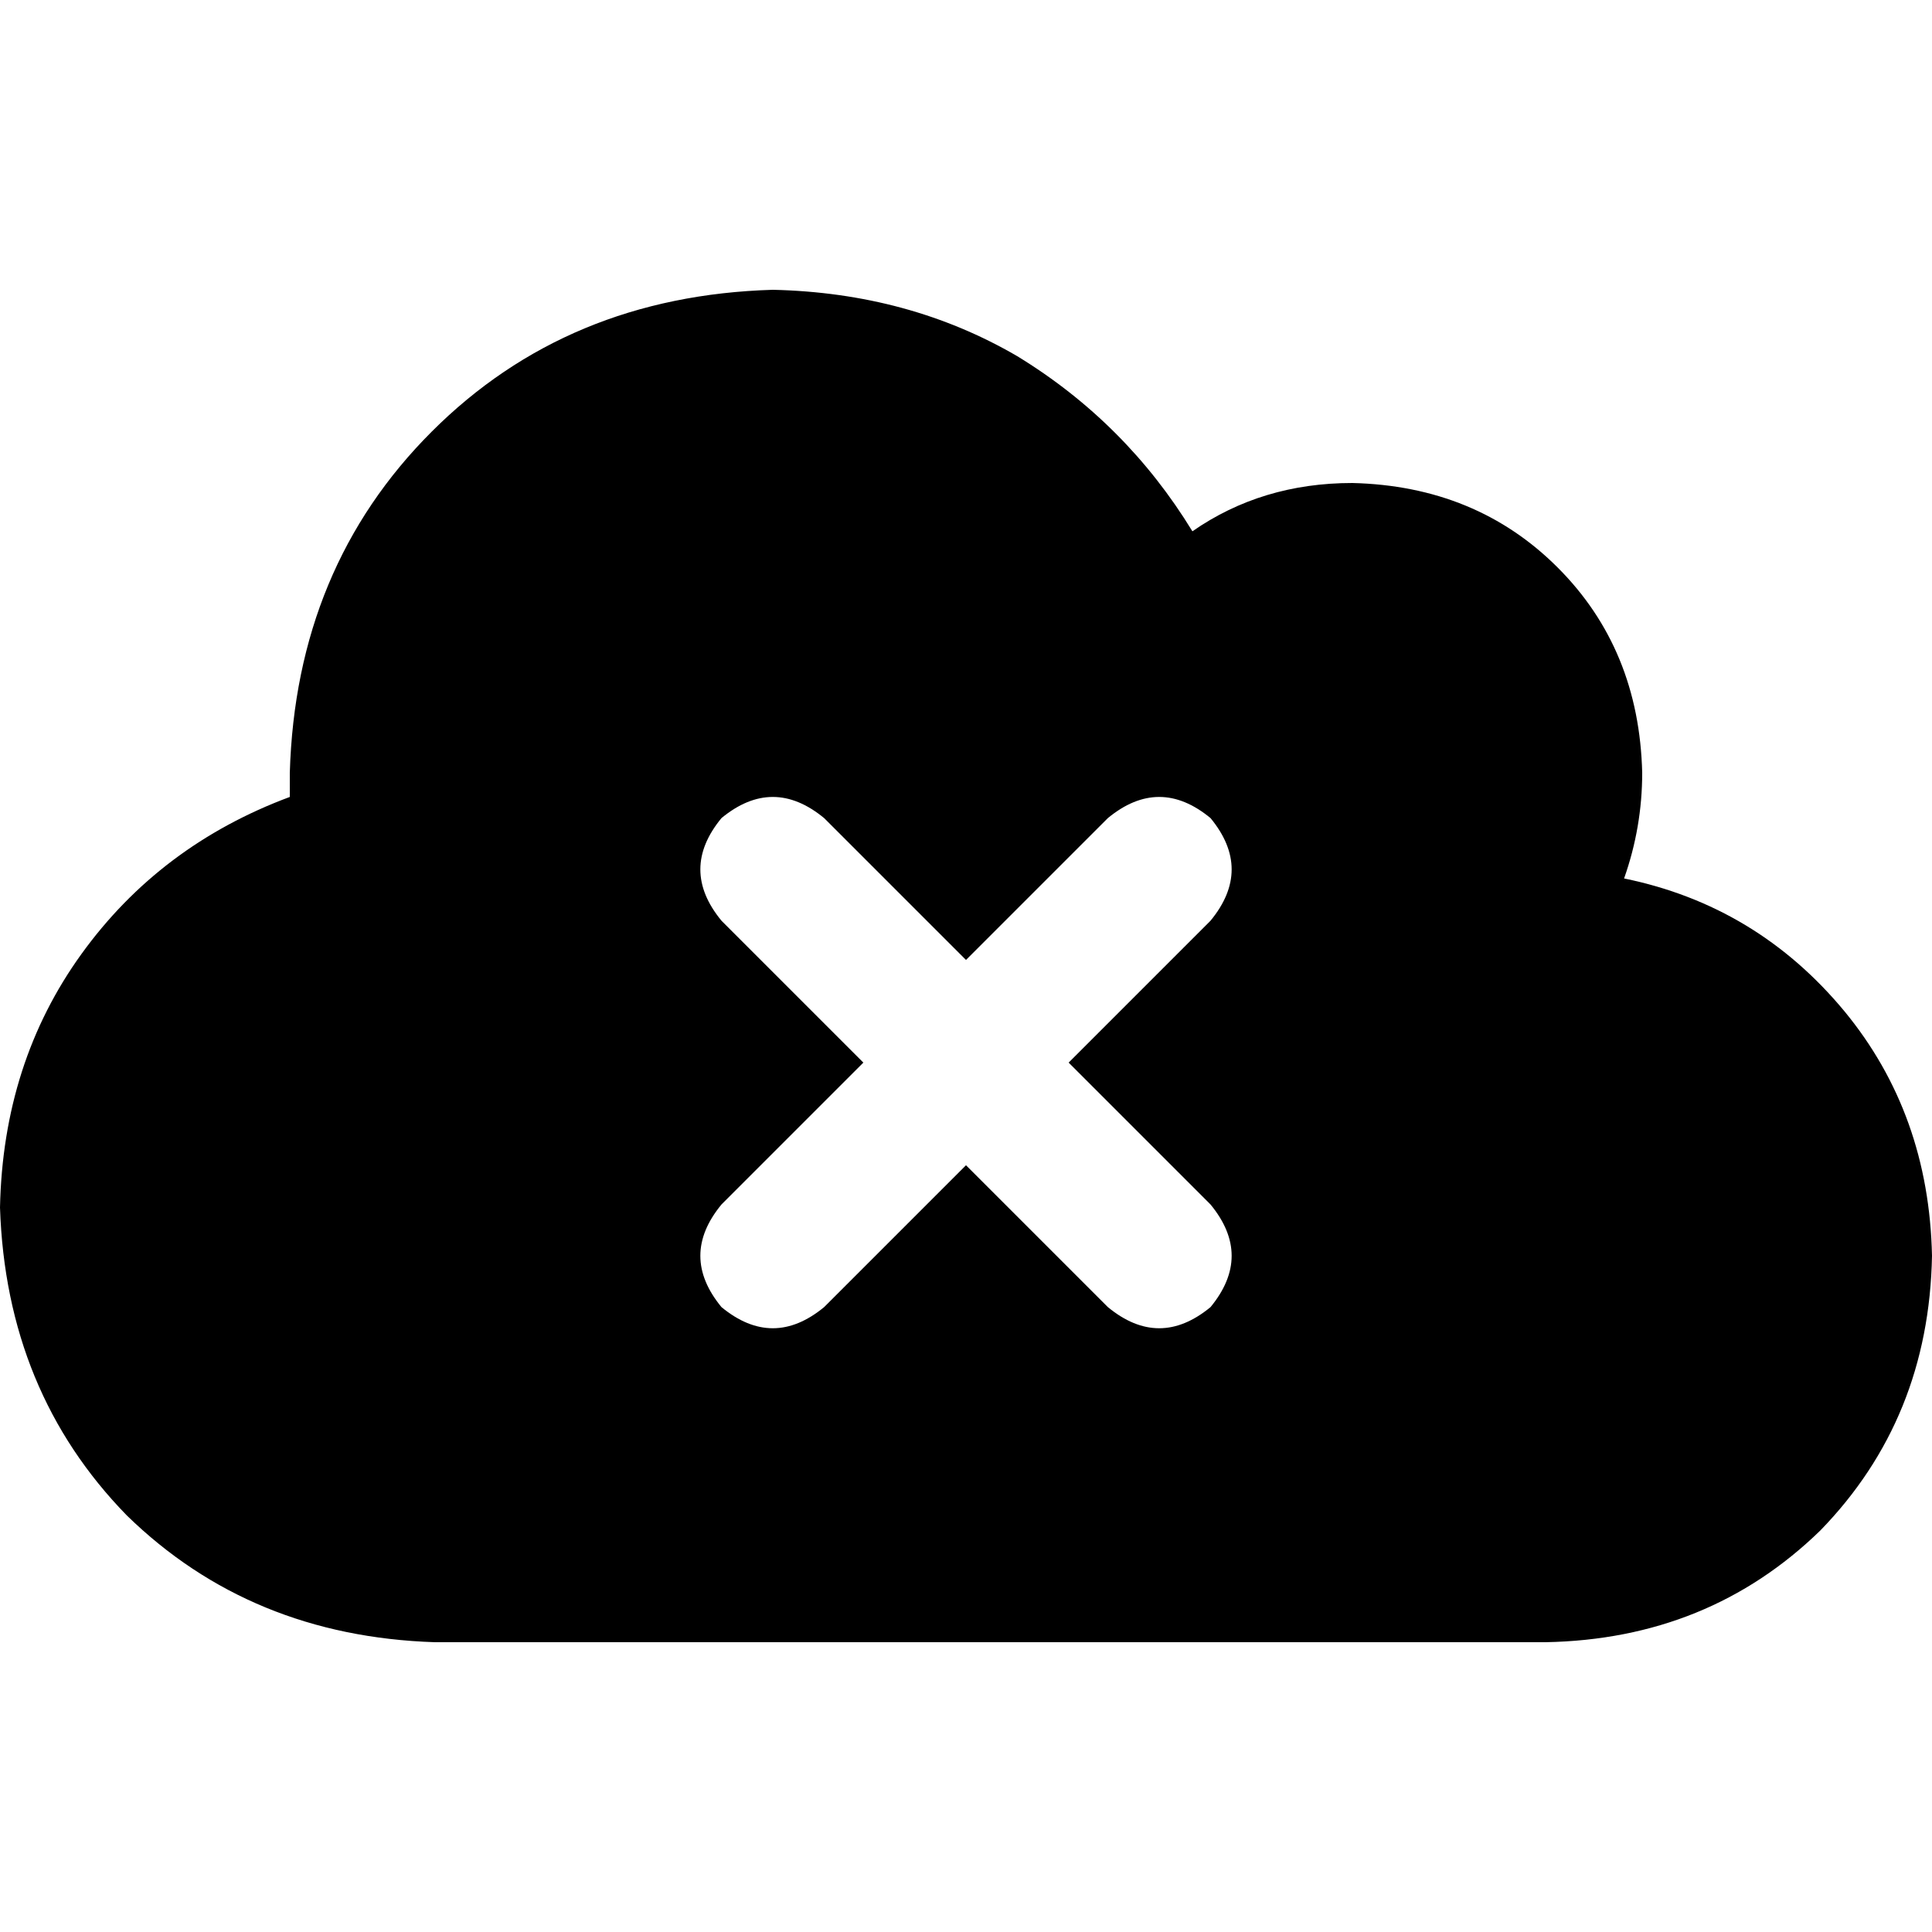 <svg xmlns="http://www.w3.org/2000/svg" viewBox="0 0 512 512">
  <path d="M 115.2 435.2 Q 66.4 433.6 33.6 401.6 L 33.6 401.6 L 33.6 401.6 Q 1.6 368.8 0 320 Q 0.8 281.6 21.6 252.8 Q 42.4 224 76.8 211.2 Q 76.8 208 76.8 204.8 Q 78.4 150.4 114.4 114.4 Q 150.4 78.4 204.8 76.8 Q 240.8 77.6 269.6 94.4 Q 298.4 112 316 140.8 Q 334.4 128 358.4 128 Q 391.2 128.8 412.8 150.4 Q 434.4 172 435.2 204.8 Q 435.2 219.2 430.4 232.8 Q 465.6 240 488.8 268 Q 511.2 295.2 512 332.8 Q 511.2 376 482.4 405.6 Q 452.8 434.4 409.6 435.2 L 115.2 435.2 L 115.2 435.2 Z M 191.2 216.8 Q 180 230.4 191.2 244 L 228.8 281.6 L 228.8 281.6 L 191.2 319.2 L 191.2 319.2 Q 180 332.8 191.2 346.4 Q 204.8 357.6 218.4 346.4 L 256 308.8 L 256 308.8 L 293.6 346.4 L 293.6 346.4 Q 307.2 357.6 320.8 346.4 Q 332 332.8 320.8 319.2 L 283.2 281.6 L 283.2 281.6 L 320.8 244 L 320.8 244 Q 332 230.4 320.8 216.8 Q 307.2 205.6 293.6 216.8 L 256 254.4 L 256 254.4 L 218.4 216.8 L 218.4 216.8 Q 204.8 205.6 191.2 216.8 L 191.2 216.8 Z" />
</svg>
